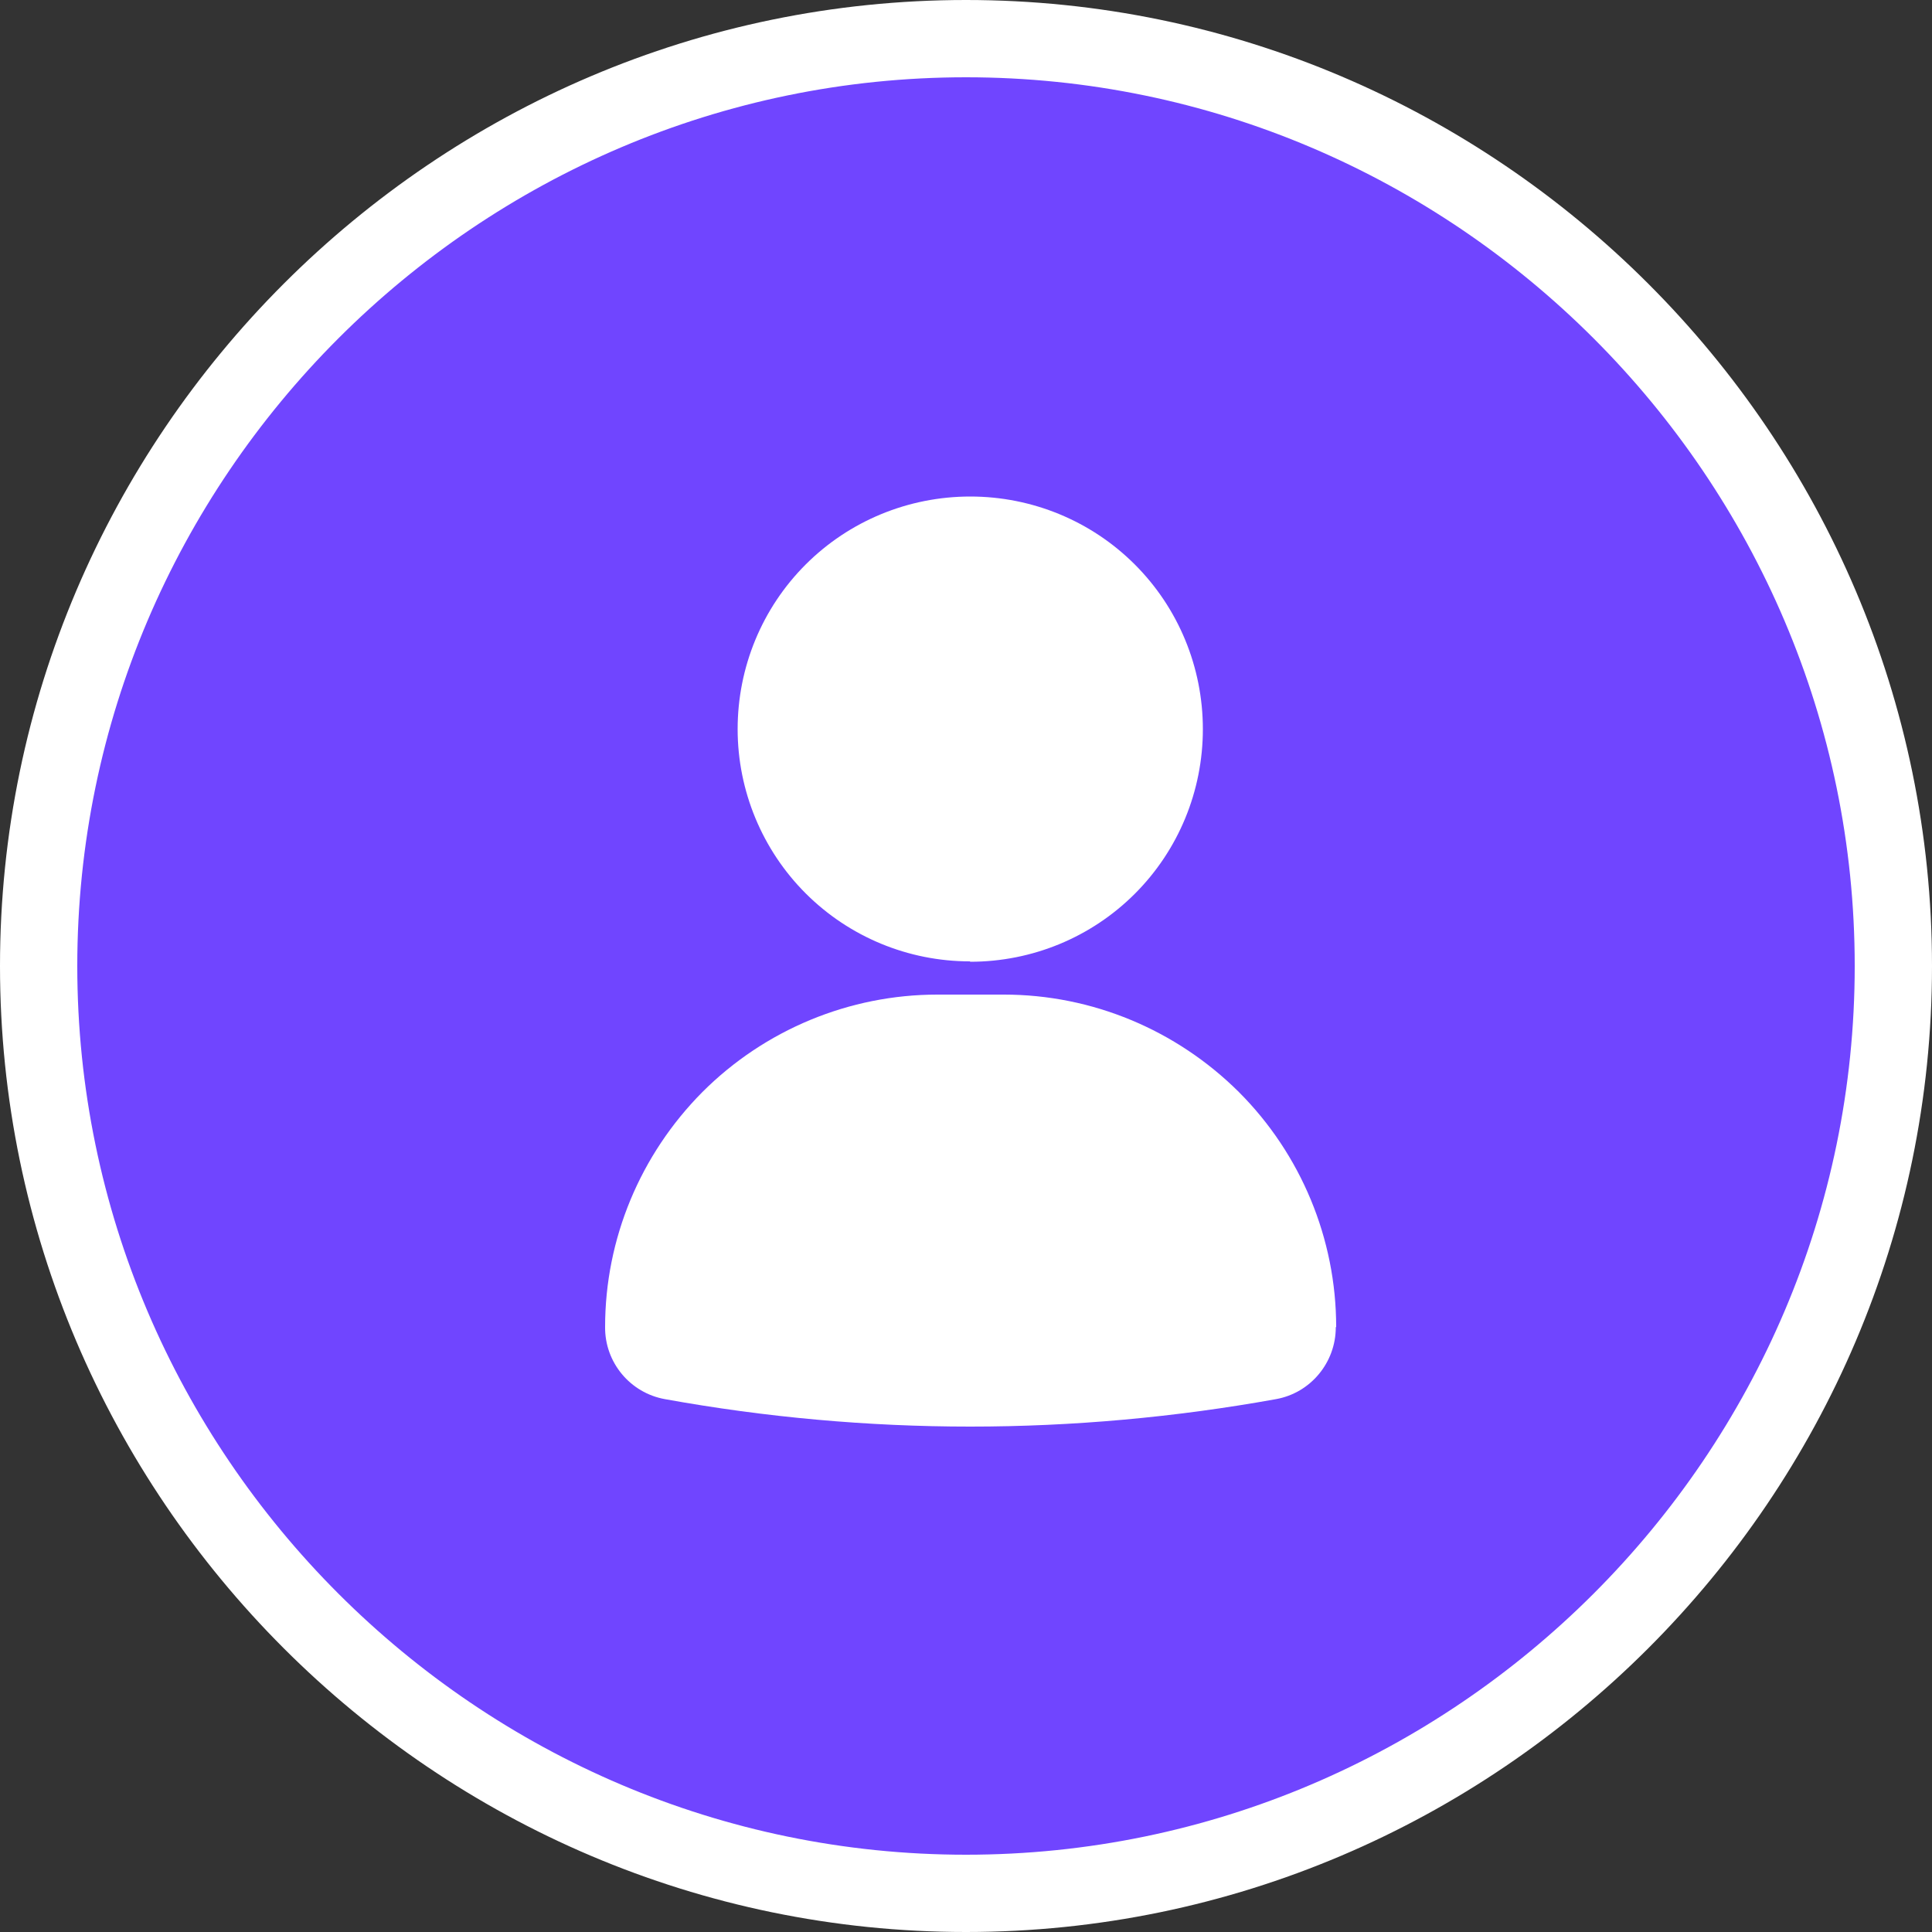 <?xml version="1.0" encoding="UTF-8"?>
<svg id="Layer_1" data-name="Layer 1" xmlns="http://www.w3.org/2000/svg" viewBox="0 0 50 50">
  <rect x="0" y="0" width="50" height="50" fill="#333333" stroke="none"/>
  <defs>
    <style>
      .cls-1 {
        fill: #7045ff;
        stroke: #fff;
        stroke-miterlimit: 10;
        stroke-width: 2px;
      }

      .cls-2 {
        fill: #fff;
      }
    </style>
  </defs>
  <path class="cls-1" d="m25,49c-13.2,0-24-10.8-24-24S11.8,1,25,1s24,10.8,24,24-10.8,24-24,24Z"/>
  <path class="cls-2" d="m34.57,34.35c0,.91-.65,1.7-1.55,1.86-2.61.47-5.26.71-7.91.71-2.65,0-5.3-.24-7.9-.71-.9-.16-1.56-.95-1.55-1.87,0-2.28.91-4.46,2.52-6.08,1.61-1.61,3.8-2.52,6.08-2.52h1.72c2.28,0,4.46.91,6.08,2.52,1.61,1.61,2.52,3.8,2.52,6.08h0Zm-9.46-9.46c1.6,0,3.13-.63,4.26-1.76,1.13-1.13,1.76-2.66,1.76-4.26s-.63-3.13-1.76-4.26-2.66-1.76-4.26-1.76-3.13.63-4.26,1.76-1.76,2.66-1.76,4.26c0,1.6.64,3.13,1.76,4.25,1.13,1.13,2.66,1.76,4.25,1.76h0Z"/>
</svg>